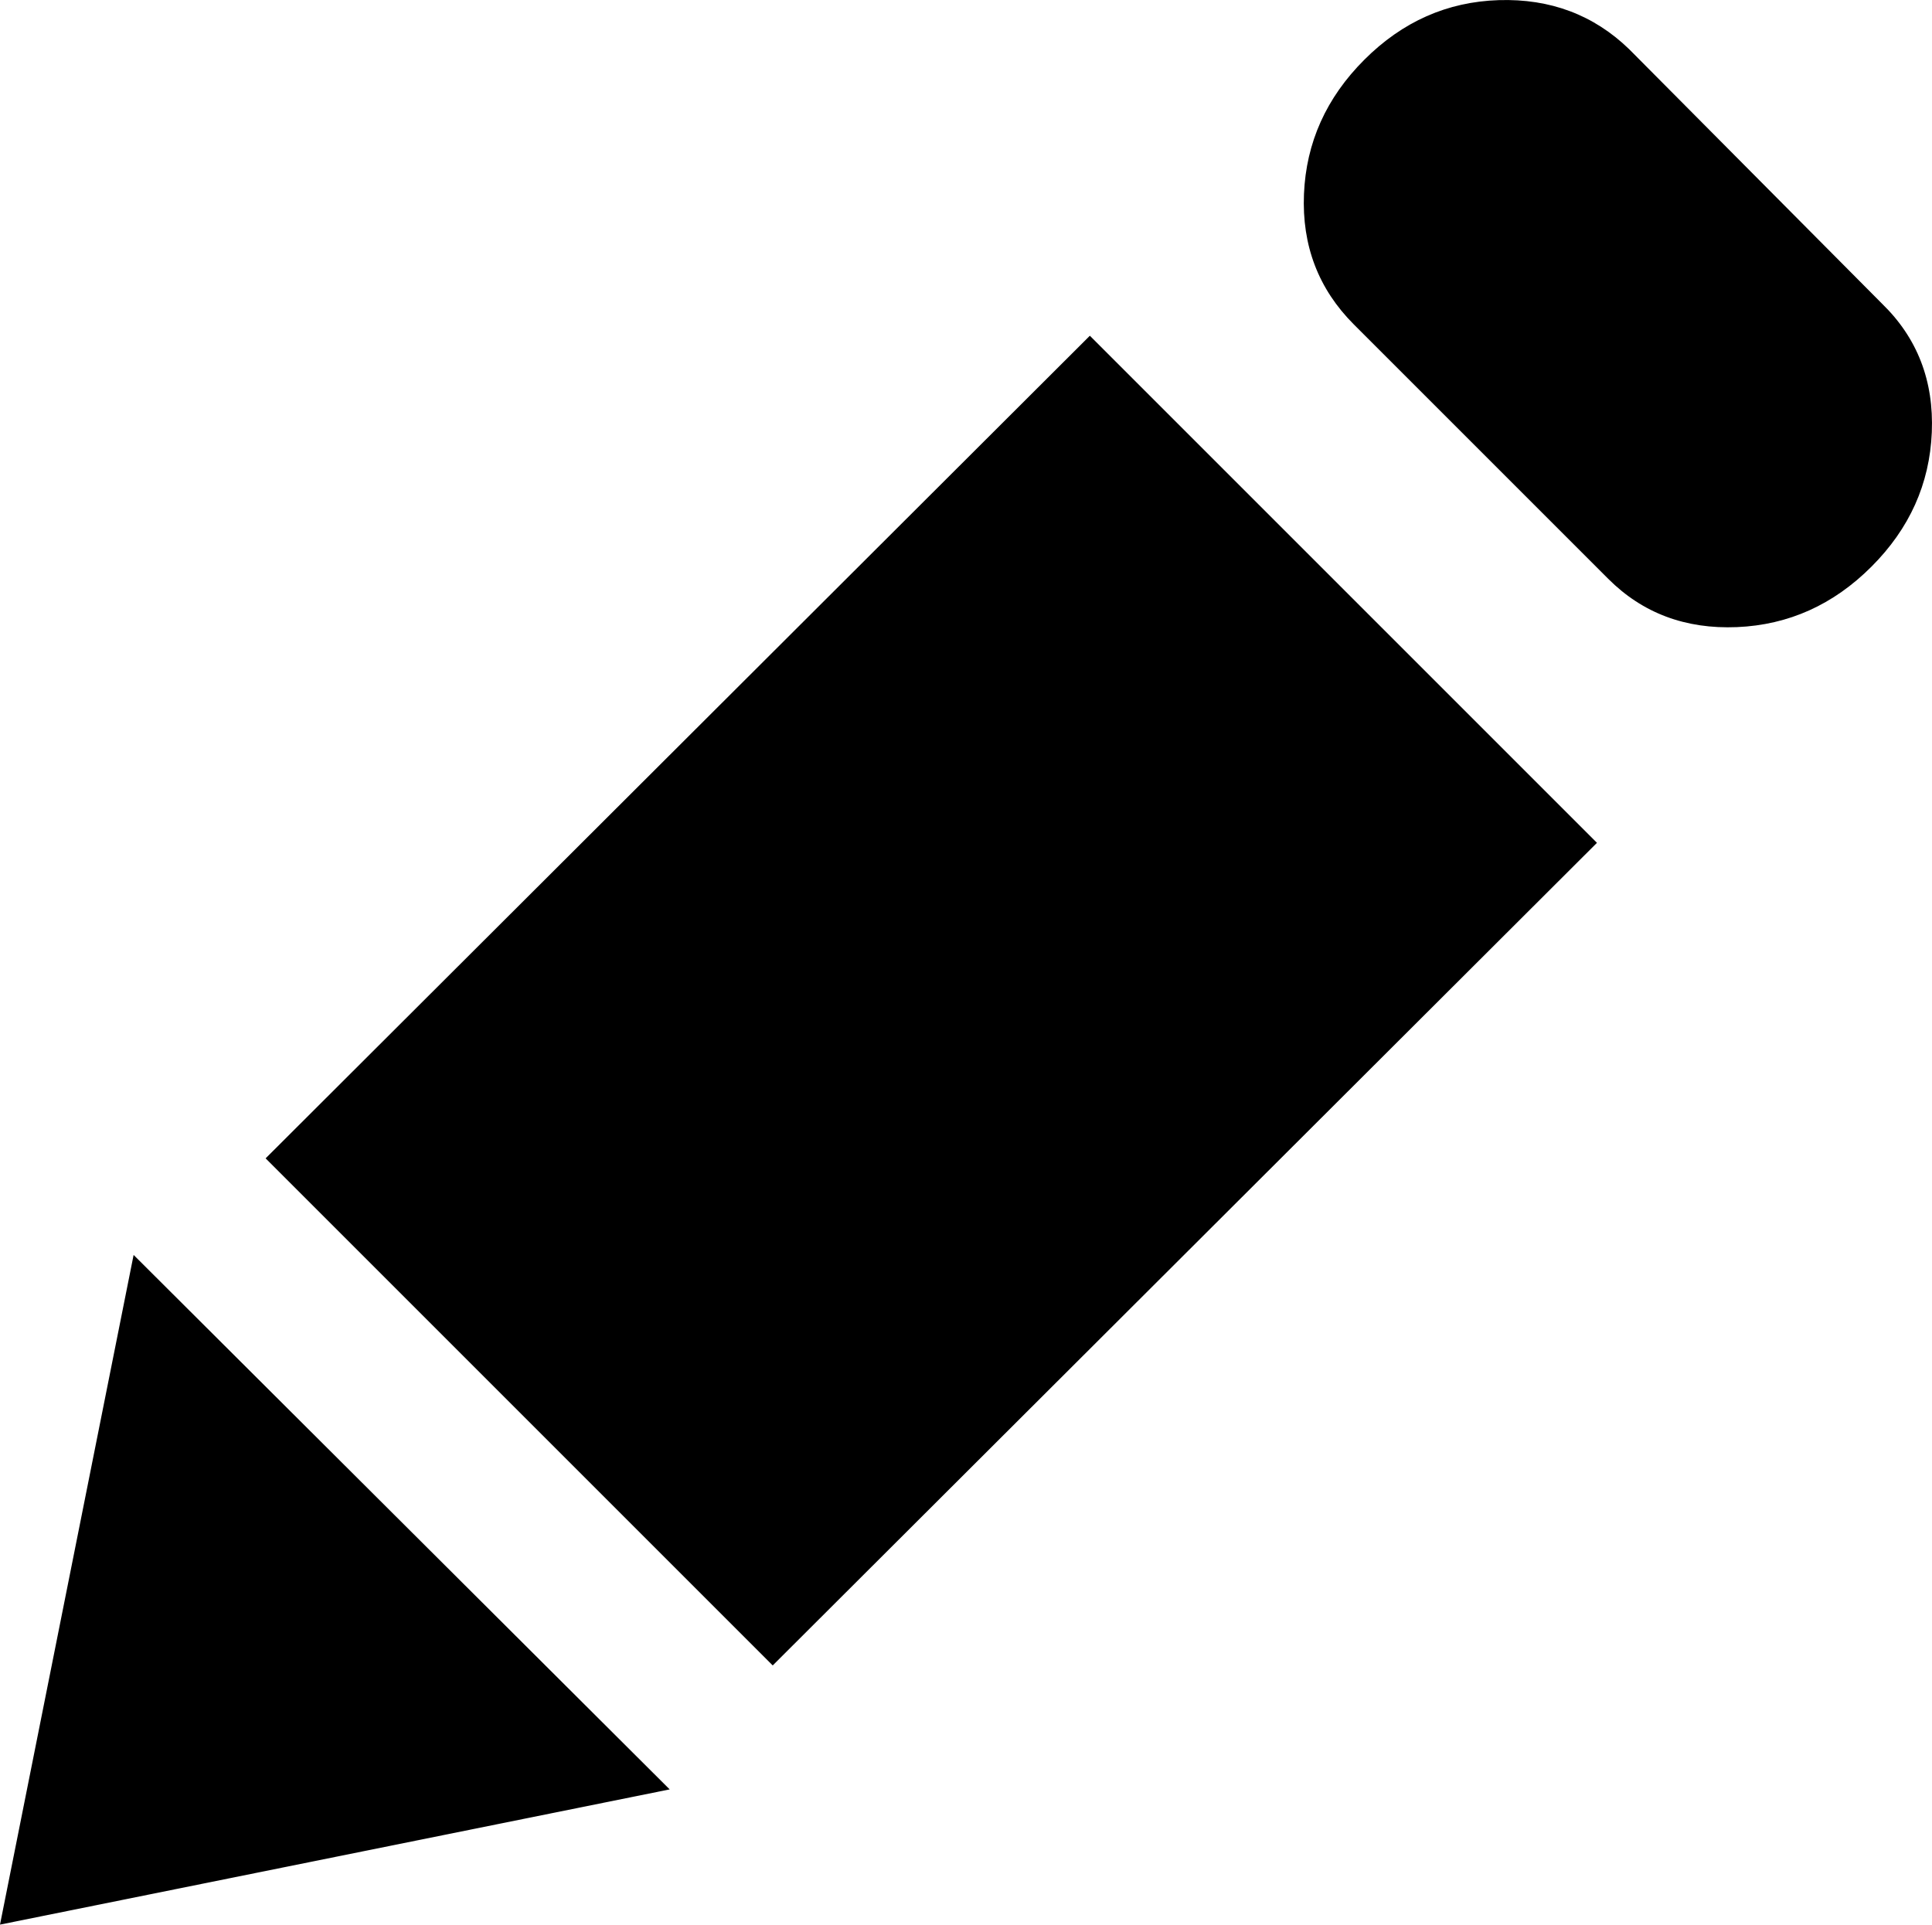 <?xml version="1.0" encoding="UTF-8"?><svg version="1.1" viewBox="0 -56.703 30.003 29.889" xmlns="http://www.w3.org/2000/svg" xmlns:xlink="http://www.w3.org/1999/xlink"><!--Generated by IJSVG (https://github.com/iconjar/IJSVG)--><path d="M29.225,-51.989q0.825,0.8 0.775,2q-0.05,1.2 -0.938,2.087q-0.887,0.887 -2.087,0.938q-1.2,0.05 -2,-0.75l-3.95,-3.95q-0.825,-0.825 -0.775,-2.025q0.05,-1.2 0.938,-2.087q0.887,-0.887 2.087,-0.925q1.2,-0.037 2.025,0.762Zm-25.1,13.275l12.8,-12.775l7.875,7.875l-12.8,12.775Zm-4.125,11.9l2.075,-10.4l8.325,8.3Z" fill="#000"></path></svg>